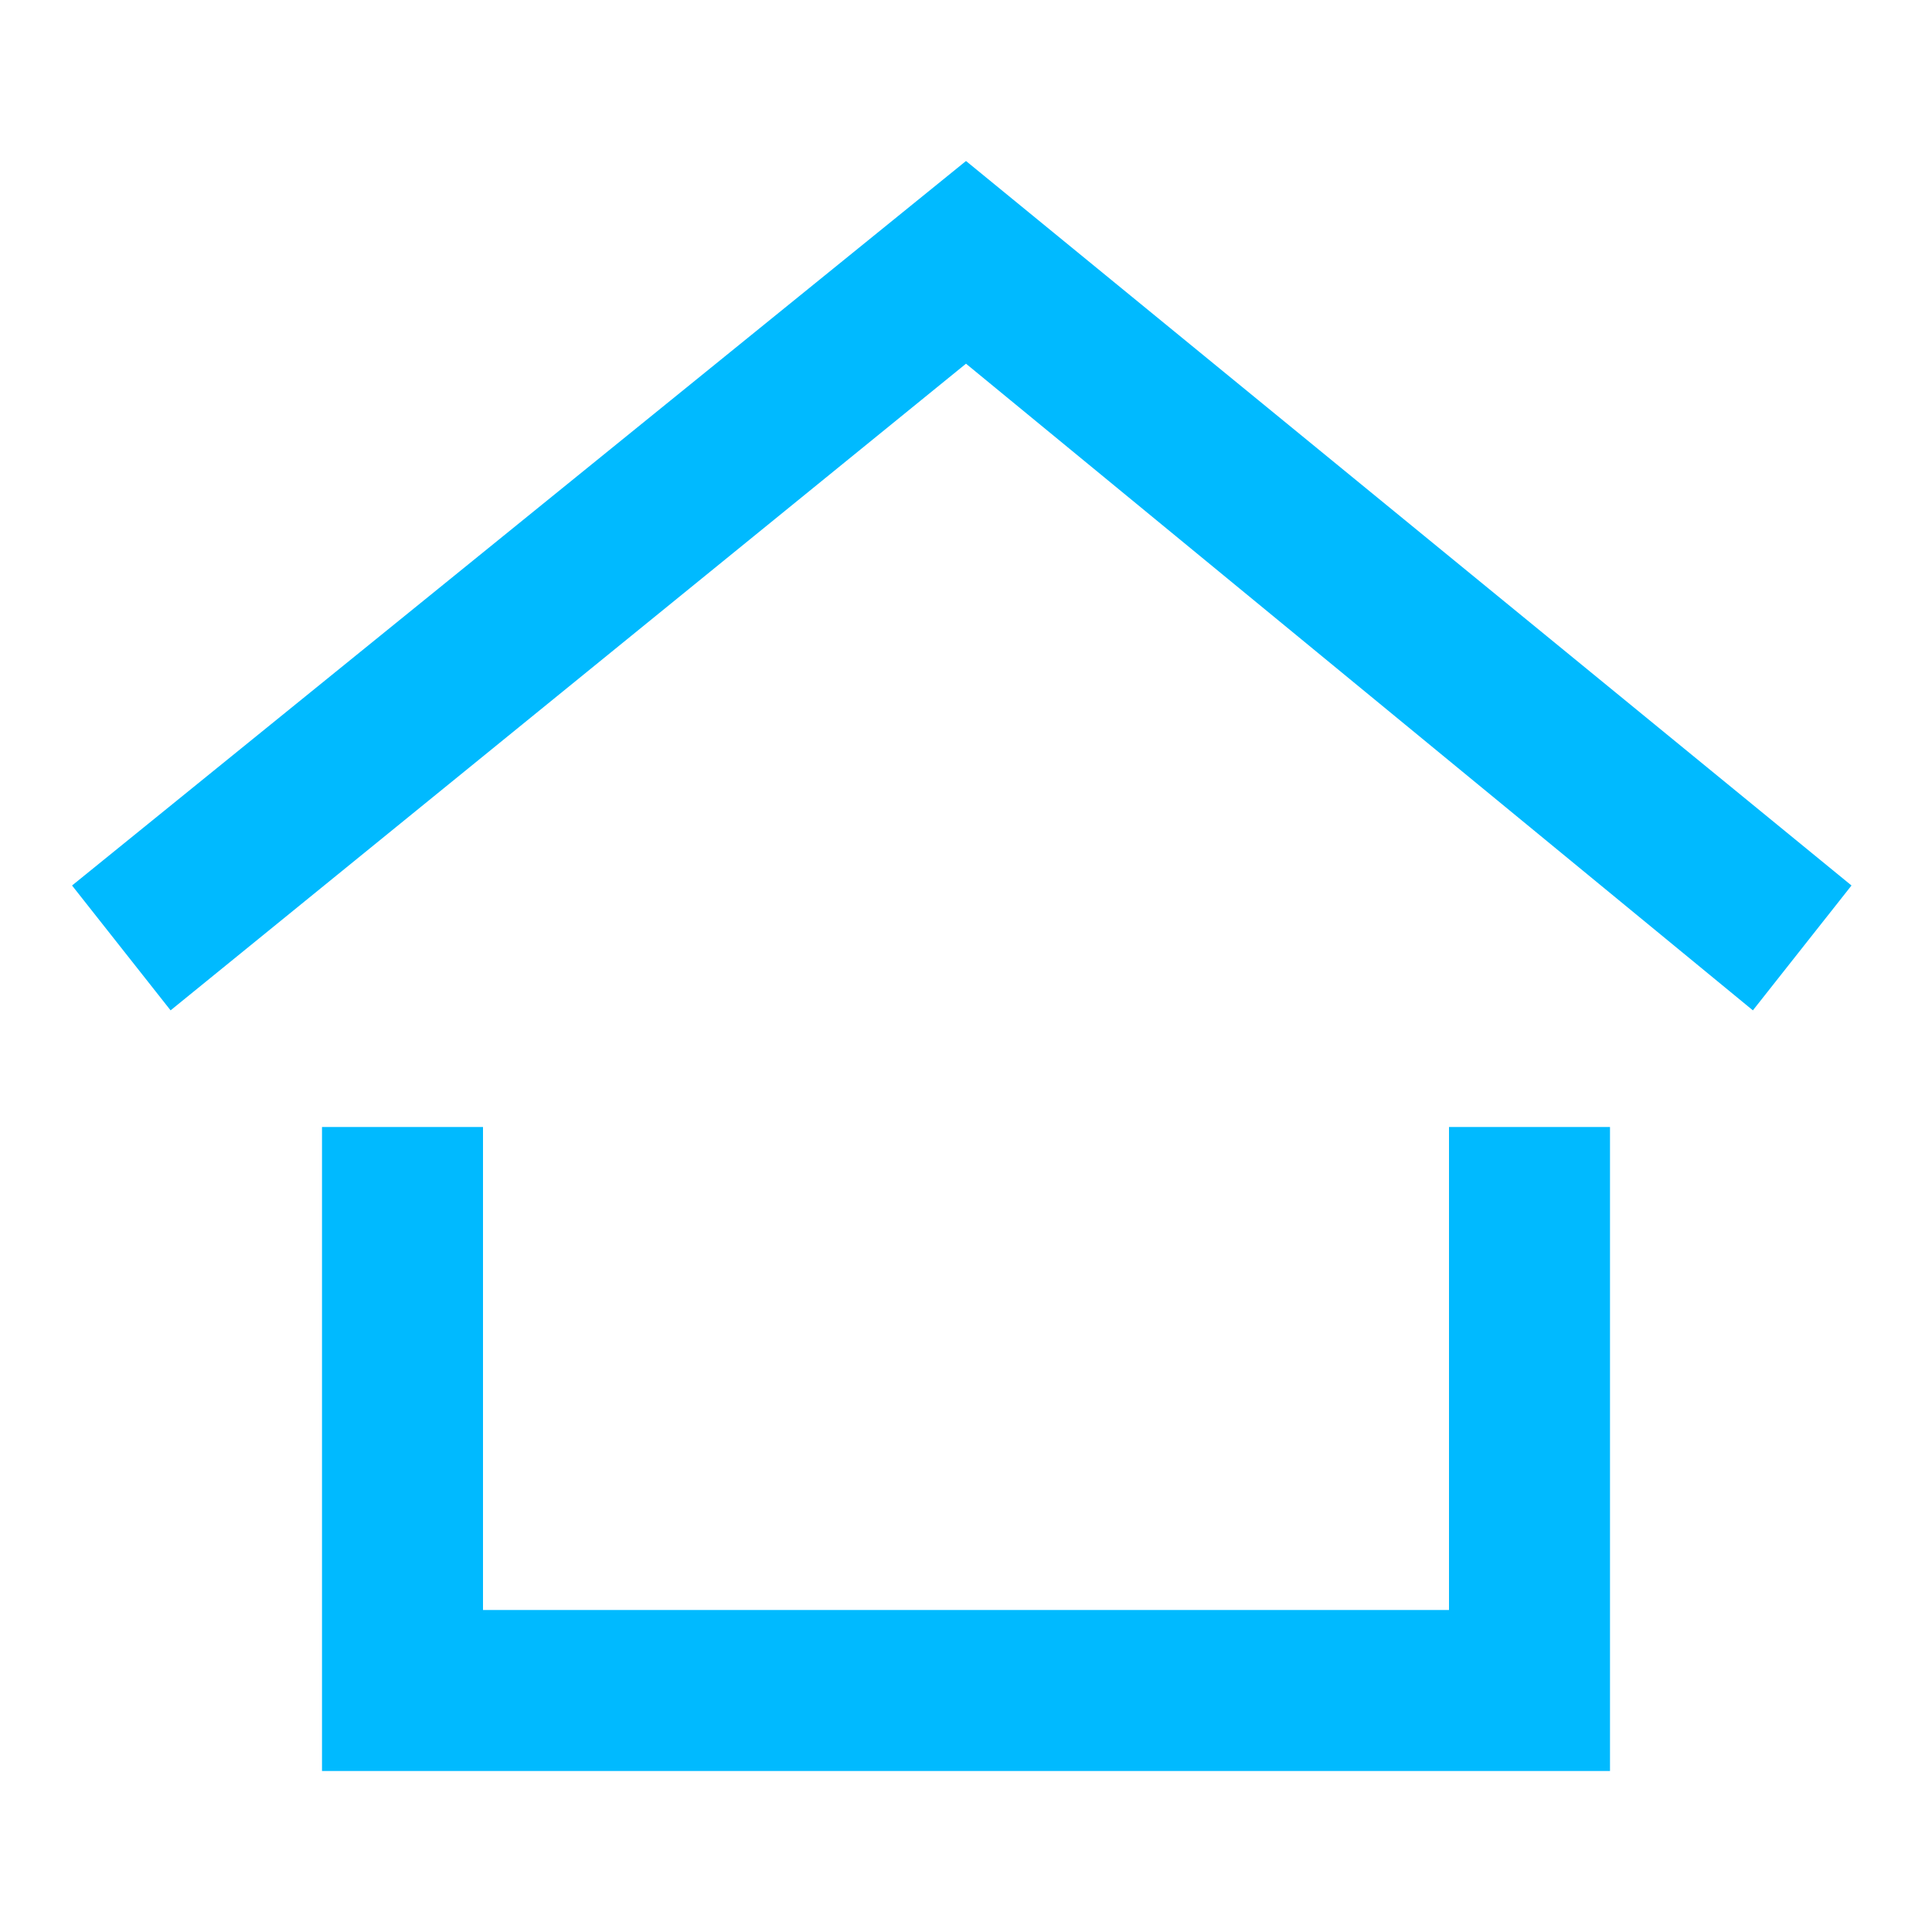 <svg width="24" height="24" viewBox="0 0 24 24" fill="none" xmlns="http://www.w3.org/2000/svg">
<path d="M23 11L12 2L0.895 11L2.119 12.551L12 4.518L21.775 12.551L23 11Z" fill="#00BAFF"/>
<path d="M6 14V20H18V14H20V22H4V14H6Z" fill="#00BAFF"/>
</svg>
